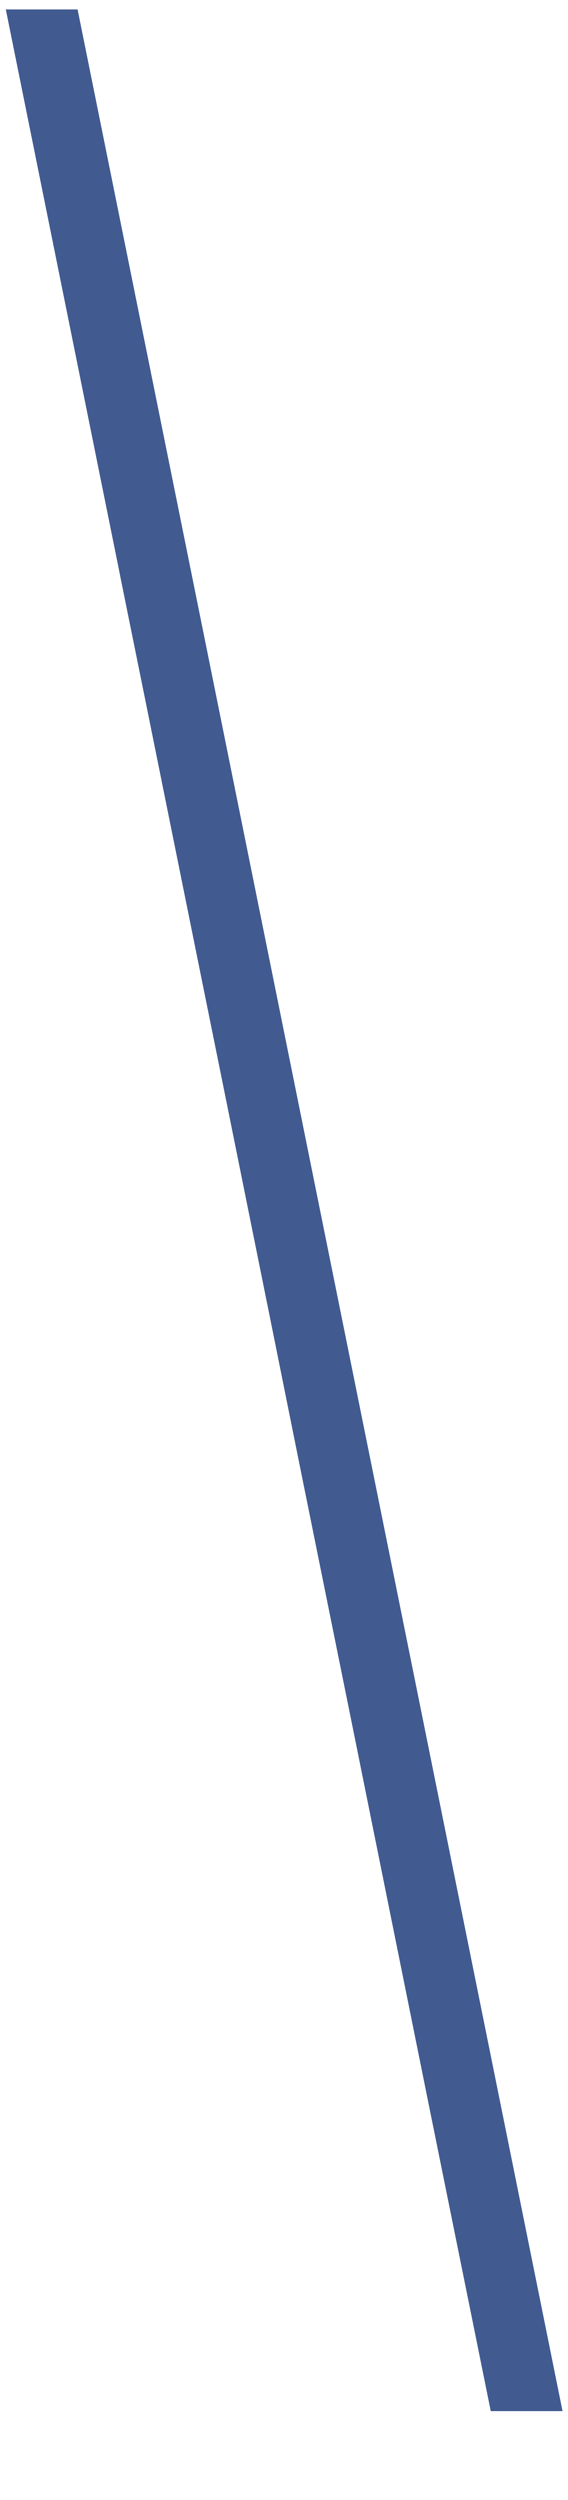 <svg width="5" height="22" viewBox="0 0 5 22" fill="none" xmlns="http://www.w3.org/2000/svg">
<path d="M4.952 21.218H4.32L4.158 20.417L3.991 19.592L3.771 18.505L3.313 16.235L3.093 15.144L2.634 12.875L2.415 11.786L1.956 9.511L1.736 8.424L1.278 6.156L1.057 5.065L1.054 5.048L0.062 0.137L0.051 0.083H0.061H0.366H0.683L4.952 21.218Z" fill="#415B91"/>
</svg>
